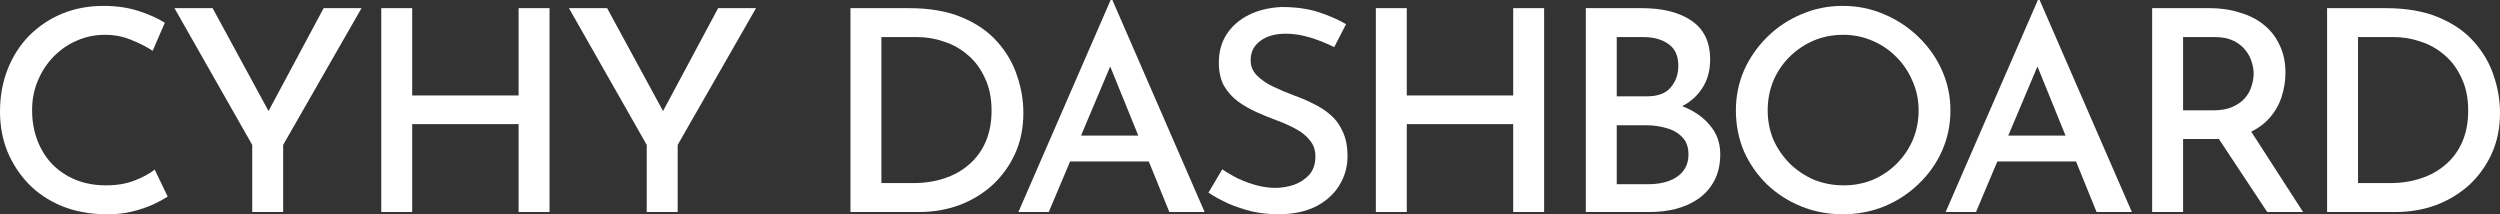 <svg width="175" height="15" viewBox="0 0 175 15" fill="none" xmlns="http://www.w3.org/2000/svg">
<rect x="0" y="0" width="175" height="15" fill="#333333" stroke="none"/>
<path d="M11.739 13.76C11.523 13.904 11.2 14.081 10.768 14.291C10.349 14.487 9.85 14.658 9.27 14.802C8.703 14.946 8.076 15.011 7.388 14.998C6.241 14.985 5.208 14.789 4.291 14.409C3.387 14.029 2.618 13.511 1.984 12.856C1.349 12.187 0.857 11.427 0.506 10.575C0.169 9.711 0 8.793 0 7.824C0 6.749 0.175 5.766 0.526 4.875C0.877 3.971 1.376 3.184 2.024 2.516C2.685 1.848 3.454 1.33 4.331 0.963C5.222 0.596 6.193 0.413 7.246 0.413C8.15 0.413 8.966 0.531 9.695 0.767C10.424 1.003 11.038 1.278 11.537 1.592L10.687 3.558C10.296 3.296 9.81 3.047 9.229 2.811C8.663 2.562 8.029 2.437 7.327 2.437C6.639 2.437 5.984 2.575 5.364 2.85C4.756 3.112 4.217 3.486 3.744 3.971C3.286 4.442 2.921 4.999 2.651 5.642C2.382 6.271 2.247 6.959 2.247 7.706C2.247 8.466 2.368 9.167 2.611 9.809C2.854 10.451 3.198 11.008 3.643 11.48C4.102 11.951 4.648 12.318 5.283 12.581C5.917 12.843 6.632 12.974 7.428 12.974C8.184 12.974 8.845 12.862 9.412 12.639C9.992 12.417 10.464 12.161 10.829 11.873L11.739 13.76Z" fill="white"/>
<path d="M17.656 10.143L12.211 0.57H14.883L19.113 8.354L18.465 8.394L22.655 0.57H25.306L19.821 10.143V14.841H17.656V10.143Z" fill="white"/>
<path d="M38.467 0.57V14.841H36.302V8.688H28.853V14.841H26.688V0.57H28.853V6.683H36.302V0.57H38.467Z" fill="white"/>
<path d="M45.271 10.143L39.826 0.57H42.498L46.728 8.354L46.08 8.394L50.27 0.57H52.922L47.437 10.143V14.841H45.271V10.143Z" fill="white"/>
<path d="M59.532 14.841V0.57H63.62C65.078 0.57 66.319 0.786 67.345 1.219C68.37 1.651 69.193 2.221 69.814 2.929C70.448 3.637 70.907 4.423 71.19 5.288C71.487 6.153 71.636 7.024 71.636 7.902C71.636 8.964 71.44 9.92 71.049 10.772C70.657 11.624 70.124 12.358 69.45 12.974C68.775 13.576 67.999 14.042 67.122 14.369C66.245 14.684 65.314 14.841 64.329 14.841H59.532ZM61.698 12.816H63.924C64.72 12.816 65.449 12.705 66.11 12.482C66.785 12.259 67.365 11.932 67.851 11.499C68.35 11.067 68.734 10.536 69.004 9.907C69.274 9.278 69.409 8.557 69.409 7.745C69.409 6.867 69.254 6.107 68.944 5.465C68.647 4.809 68.249 4.272 67.749 3.853C67.25 3.42 66.69 3.106 66.07 2.909C65.462 2.7 64.842 2.595 64.207 2.595H61.698V12.816Z" fill="white"/>
<path d="M71.288 14.841L77.745 0H77.866L84.323 14.841H81.854L77.158 3.283L78.716 2.28L73.413 14.841H71.288ZM75.215 9.494H80.437L81.186 11.303H74.567L75.215 9.494Z" fill="white"/>
<path d="M93.394 3.302C92.882 3.04 92.329 2.818 91.735 2.634C91.141 2.451 90.568 2.359 90.014 2.359C89.259 2.359 88.658 2.529 88.213 2.87C87.768 3.198 87.545 3.65 87.545 4.226C87.545 4.633 87.694 4.986 87.99 5.288C88.287 5.589 88.672 5.851 89.144 6.074C89.616 6.297 90.116 6.506 90.642 6.703C91.087 6.86 91.526 7.05 91.957 7.273C92.403 7.483 92.801 7.745 93.152 8.059C93.516 8.374 93.799 8.767 94.002 9.239C94.218 9.697 94.326 10.261 94.326 10.929C94.326 11.689 94.13 12.377 93.739 12.993C93.361 13.609 92.808 14.101 92.079 14.468C91.364 14.821 90.493 14.998 89.468 14.998C88.847 14.998 88.24 14.933 87.646 14.802C87.066 14.658 86.513 14.474 85.987 14.251C85.474 14.015 85.008 13.76 84.59 13.485L85.561 11.853C85.885 12.076 86.256 12.292 86.675 12.502C87.093 12.698 87.525 12.856 87.97 12.974C88.429 13.092 88.861 13.151 89.266 13.151C89.711 13.151 90.149 13.079 90.581 12.934C91.013 12.777 91.37 12.541 91.654 12.227C91.937 11.899 92.079 11.473 92.079 10.949C92.079 10.503 91.951 10.13 91.694 9.829C91.451 9.514 91.121 9.245 90.703 9.023C90.298 8.8 89.859 8.603 89.387 8.433C88.928 8.263 88.463 8.073 87.99 7.863C87.518 7.653 87.079 7.404 86.675 7.116C86.27 6.814 85.939 6.448 85.683 6.015C85.44 5.57 85.319 5.026 85.319 4.384C85.319 3.623 85.501 2.962 85.865 2.398C86.243 1.822 86.762 1.369 87.424 1.042C88.085 0.714 88.847 0.531 89.711 0.491C90.696 0.491 91.553 0.609 92.281 0.845C93.01 1.081 93.658 1.363 94.224 1.691L93.394 3.302Z" fill="white"/>
<path d="M108.089 0.57V14.841H105.924V8.688H98.475V14.841H96.31V0.57H98.475V6.683H105.924V0.57H108.089Z" fill="white"/>
<path d="M114.913 0.57C116.397 0.57 117.564 0.865 118.415 1.455C119.278 2.044 119.71 2.949 119.71 4.167C119.71 4.954 119.521 5.628 119.143 6.192C118.779 6.755 118.266 7.194 117.605 7.509C116.957 7.81 116.188 7.981 115.298 8.02L114.974 6.9C116.013 6.926 116.937 7.103 117.747 7.43C118.57 7.745 119.217 8.19 119.69 8.767C120.175 9.331 120.418 10.005 120.418 10.792C120.418 11.512 120.277 12.135 119.993 12.659C119.723 13.17 119.352 13.59 118.88 13.917C118.421 14.232 117.895 14.468 117.301 14.625C116.721 14.769 116.114 14.841 115.48 14.841H111.007V0.57H114.913ZM115.298 6.742C116.053 6.742 116.606 6.533 116.957 6.113C117.308 5.694 117.483 5.196 117.483 4.619C117.483 3.912 117.254 3.401 116.795 3.086C116.35 2.759 115.756 2.595 115.014 2.595H113.172V6.742H115.298ZM115.379 12.895C115.905 12.895 116.377 12.823 116.795 12.679C117.227 12.522 117.564 12.292 117.807 11.991C118.064 11.676 118.192 11.283 118.192 10.811C118.192 10.287 118.043 9.881 117.747 9.593C117.463 9.291 117.092 9.082 116.633 8.964C116.188 8.833 115.723 8.767 115.237 8.767H113.172V12.895H115.379Z" fill="white"/>
<path d="M121.512 7.725C121.512 6.742 121.701 5.812 122.078 4.934C122.47 4.056 123.01 3.276 123.698 2.595C124.386 1.913 125.182 1.383 126.086 1.003C126.99 0.609 127.962 0.413 129.001 0.413C130.026 0.413 130.991 0.609 131.895 1.003C132.799 1.383 133.602 1.913 134.303 2.595C135.005 3.276 135.552 4.056 135.943 4.934C136.334 5.812 136.53 6.742 136.53 7.725C136.53 8.734 136.334 9.678 135.943 10.556C135.552 11.434 135.005 12.207 134.303 12.875C133.615 13.544 132.812 14.068 131.895 14.448C130.991 14.815 130.026 14.998 129.001 14.998C127.962 14.998 126.99 14.815 126.086 14.448C125.182 14.081 124.386 13.57 123.698 12.915C123.01 12.246 122.47 11.473 122.078 10.595C121.701 9.704 121.512 8.747 121.512 7.725ZM123.738 7.725C123.738 8.459 123.873 9.147 124.143 9.789C124.426 10.418 124.811 10.975 125.297 11.46C125.782 11.932 126.342 12.305 126.977 12.581C127.624 12.843 128.319 12.974 129.061 12.974C129.79 12.974 130.471 12.843 131.106 12.581C131.74 12.305 132.293 11.932 132.765 11.46C133.251 10.975 133.629 10.418 133.899 9.789C134.169 9.147 134.303 8.459 134.303 7.725C134.303 6.991 134.162 6.31 133.878 5.681C133.609 5.039 133.231 4.475 132.745 3.99C132.273 3.506 131.713 3.125 131.065 2.85C130.431 2.575 129.749 2.437 129.021 2.437C128.265 2.437 127.57 2.575 126.936 2.85C126.302 3.125 125.742 3.506 125.256 3.99C124.77 4.475 124.393 5.039 124.123 5.681C123.866 6.323 123.738 7.004 123.738 7.725Z" fill="white"/>
<path d="M136.195 14.841L142.652 0H142.773L149.23 14.841H146.76L142.065 3.283L143.623 2.28L138.32 14.841H136.195ZM140.122 9.494H145.344L146.092 11.303H139.474L140.122 9.494Z" fill="white"/>
<path d="M154.678 0.57C155.447 0.57 156.156 0.675 156.803 0.885C157.465 1.081 158.025 1.369 158.483 1.749C158.956 2.13 159.32 2.601 159.576 3.165C159.846 3.715 159.981 4.357 159.981 5.091C159.981 5.655 159.893 6.212 159.718 6.762C159.543 7.312 159.259 7.81 158.868 8.256C158.477 8.702 157.964 9.062 157.33 9.337C156.695 9.599 155.906 9.73 154.962 9.73H152.816V14.841H150.65V0.57H154.678ZM154.921 7.725C155.474 7.725 155.933 7.64 156.297 7.47C156.675 7.299 156.965 7.09 157.168 6.841C157.384 6.579 157.532 6.303 157.613 6.015C157.707 5.714 157.755 5.425 157.755 5.15C157.755 4.888 157.707 4.613 157.613 4.325C157.532 4.036 157.384 3.761 157.168 3.499C156.965 3.237 156.689 3.021 156.338 2.85C155.987 2.68 155.555 2.595 155.042 2.595H152.816V7.725H154.921ZM157.411 8.944L161.216 14.841H158.706L154.84 9.003L157.411 8.944Z" fill="white"/>
<path d="M162.896 14.841V0.57H166.985C168.442 0.57 169.684 0.786 170.709 1.219C171.735 1.651 172.558 2.221 173.178 2.929C173.813 3.637 174.271 4.423 174.555 5.288C174.852 6.153 175 7.024 175 7.902C175 8.964 174.804 9.92 174.413 10.772C174.022 11.624 173.489 12.358 172.814 12.974C172.139 13.576 171.364 14.042 170.486 14.369C169.609 14.684 168.678 14.841 167.693 14.841H162.896ZM165.062 12.816H167.289C168.085 12.816 168.813 12.705 169.474 12.482C170.149 12.259 170.729 11.932 171.215 11.499C171.714 11.067 172.099 10.536 172.369 9.907C172.639 9.278 172.774 8.557 172.774 7.745C172.774 6.867 172.618 6.107 172.308 5.465C172.011 4.809 171.613 4.272 171.114 3.853C170.615 3.42 170.055 3.106 169.434 2.909C168.827 2.7 168.206 2.595 167.572 2.595H165.062V12.816Z" fill="white"/>
</svg>
